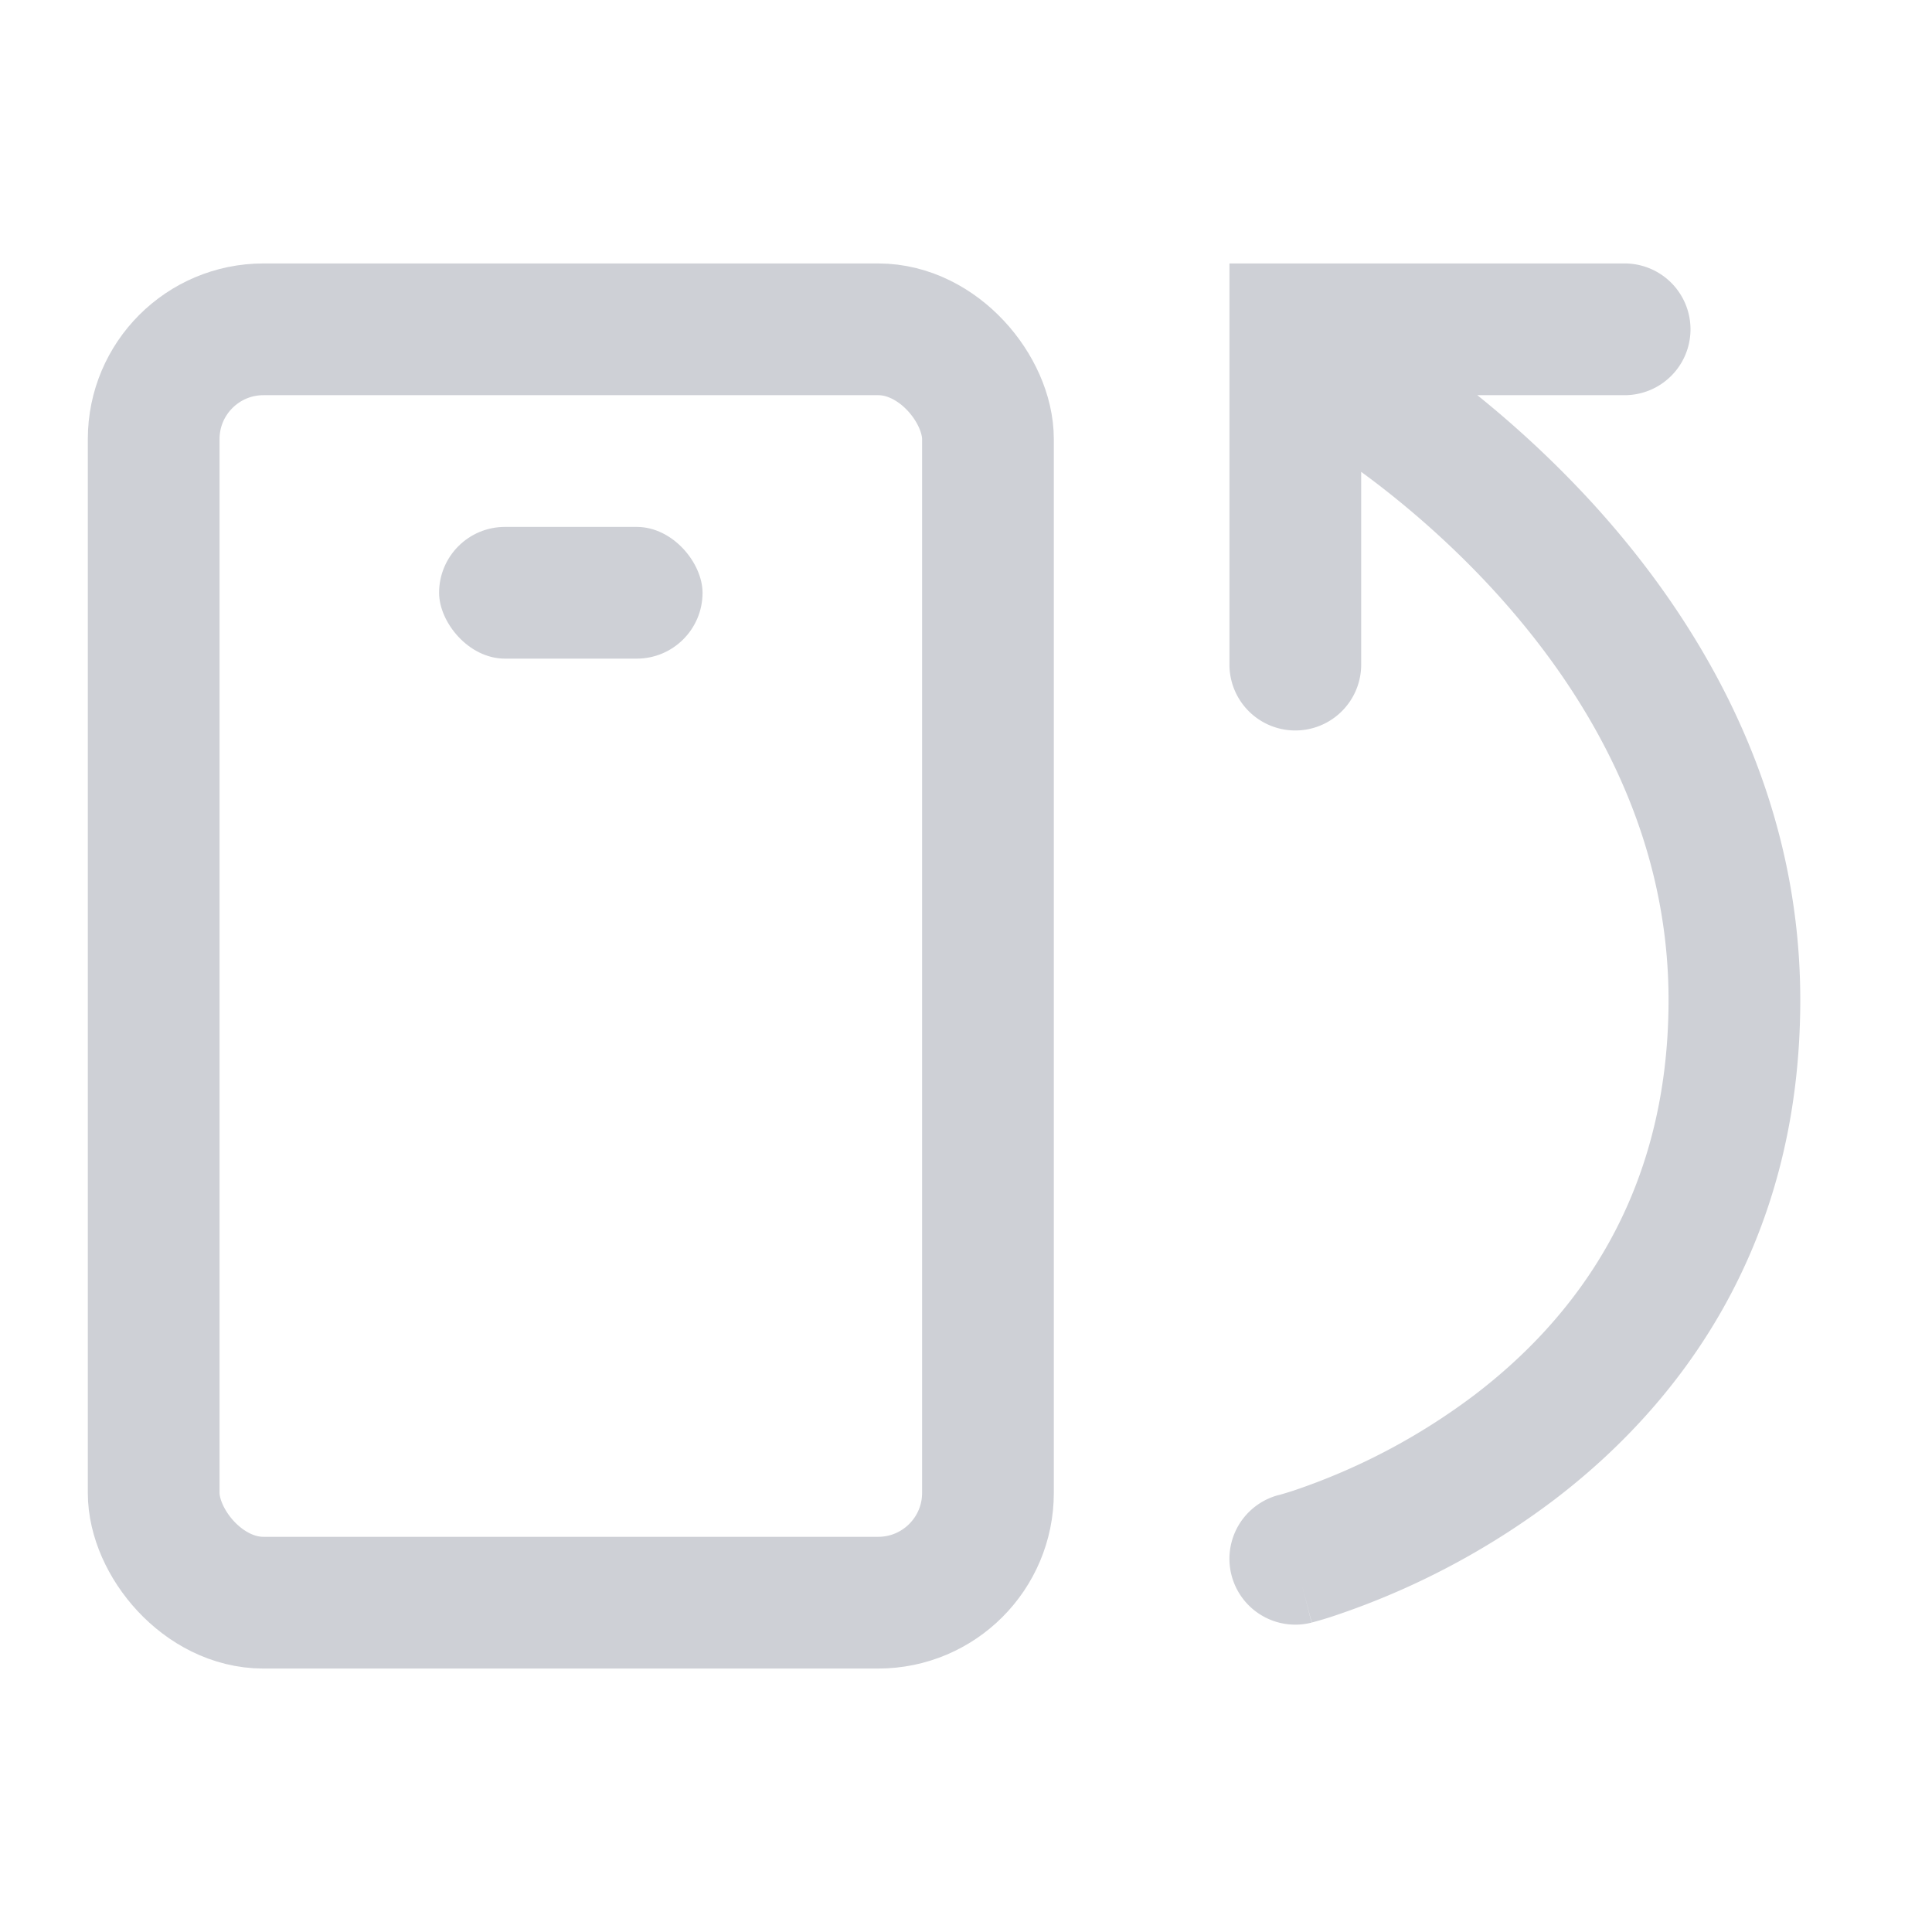<svg width="22" height="22" viewBox="0 0 22 22" fill="none" xmlns="http://www.w3.org/2000/svg"><g clip-path="url(#clip0_162_1062)"><path d="M15.752 3.738a.75.75 0 0 0-.754 1.297l.754-1.297zm3.998 7.648H19h.75zm-5.185 5.637a.75.75 0 1 0 .37 1.454l-.37-1.454zM18.5 4.5a.75.75 0 0 0 0-1.5v1.5zm-3.75-.75V3H14v.75h.75zM14 7.568a.75.75 0 0 0 1.5 0H14zm1.375-3.182c-.377.649-.377.649-.378.648a.813.813 0 0 1 .034.02l.121.078c.108.07.265.178.456.321.383.288.893.715 1.402 1.27C18.033 7.84 19 9.417 19 11.386h1.5c0-2.484-1.22-4.407-2.385-5.677a11.903 11.903 0 0 0-2.141-1.832 6.883 6.883 0 0 0-.201-.127l-.014-.008-.004-.002-.002-.001-.378.647zm3.625 7c0 2.257-1.092 3.645-2.205 4.495a7.27 7.27 0 0 1-2.063 1.092 4.314 4.314 0 0 1-.164.05h-.005.001l.186.727a78.618 78.618 0 0 0 .187.726h.002l.005-.002.016-.004a3.801 3.801 0 0 0 .238-.072 8.77 8.77 0 0 0 2.507-1.325c1.387-1.059 2.795-2.852 2.795-5.687H19zM18.5 3h-3.75v1.5h3.75V3zm-4.5.75v3.818h1.5V3.75H14z" fill="#CED0D6"/><rect x="1.75" y="3.75" width="9.5" height="14.5" rx="1.25" stroke="#CED0D6" stroke-width="1.5"/><rect x="5" y="6" width="3" height="1.5" rx=".75" fill="#CED0D6"/></g><defs><clipPath id="clip0_162_1062"><path fill="#fff" d="M0 0h22v22H0z"/></clipPath></defs></svg>